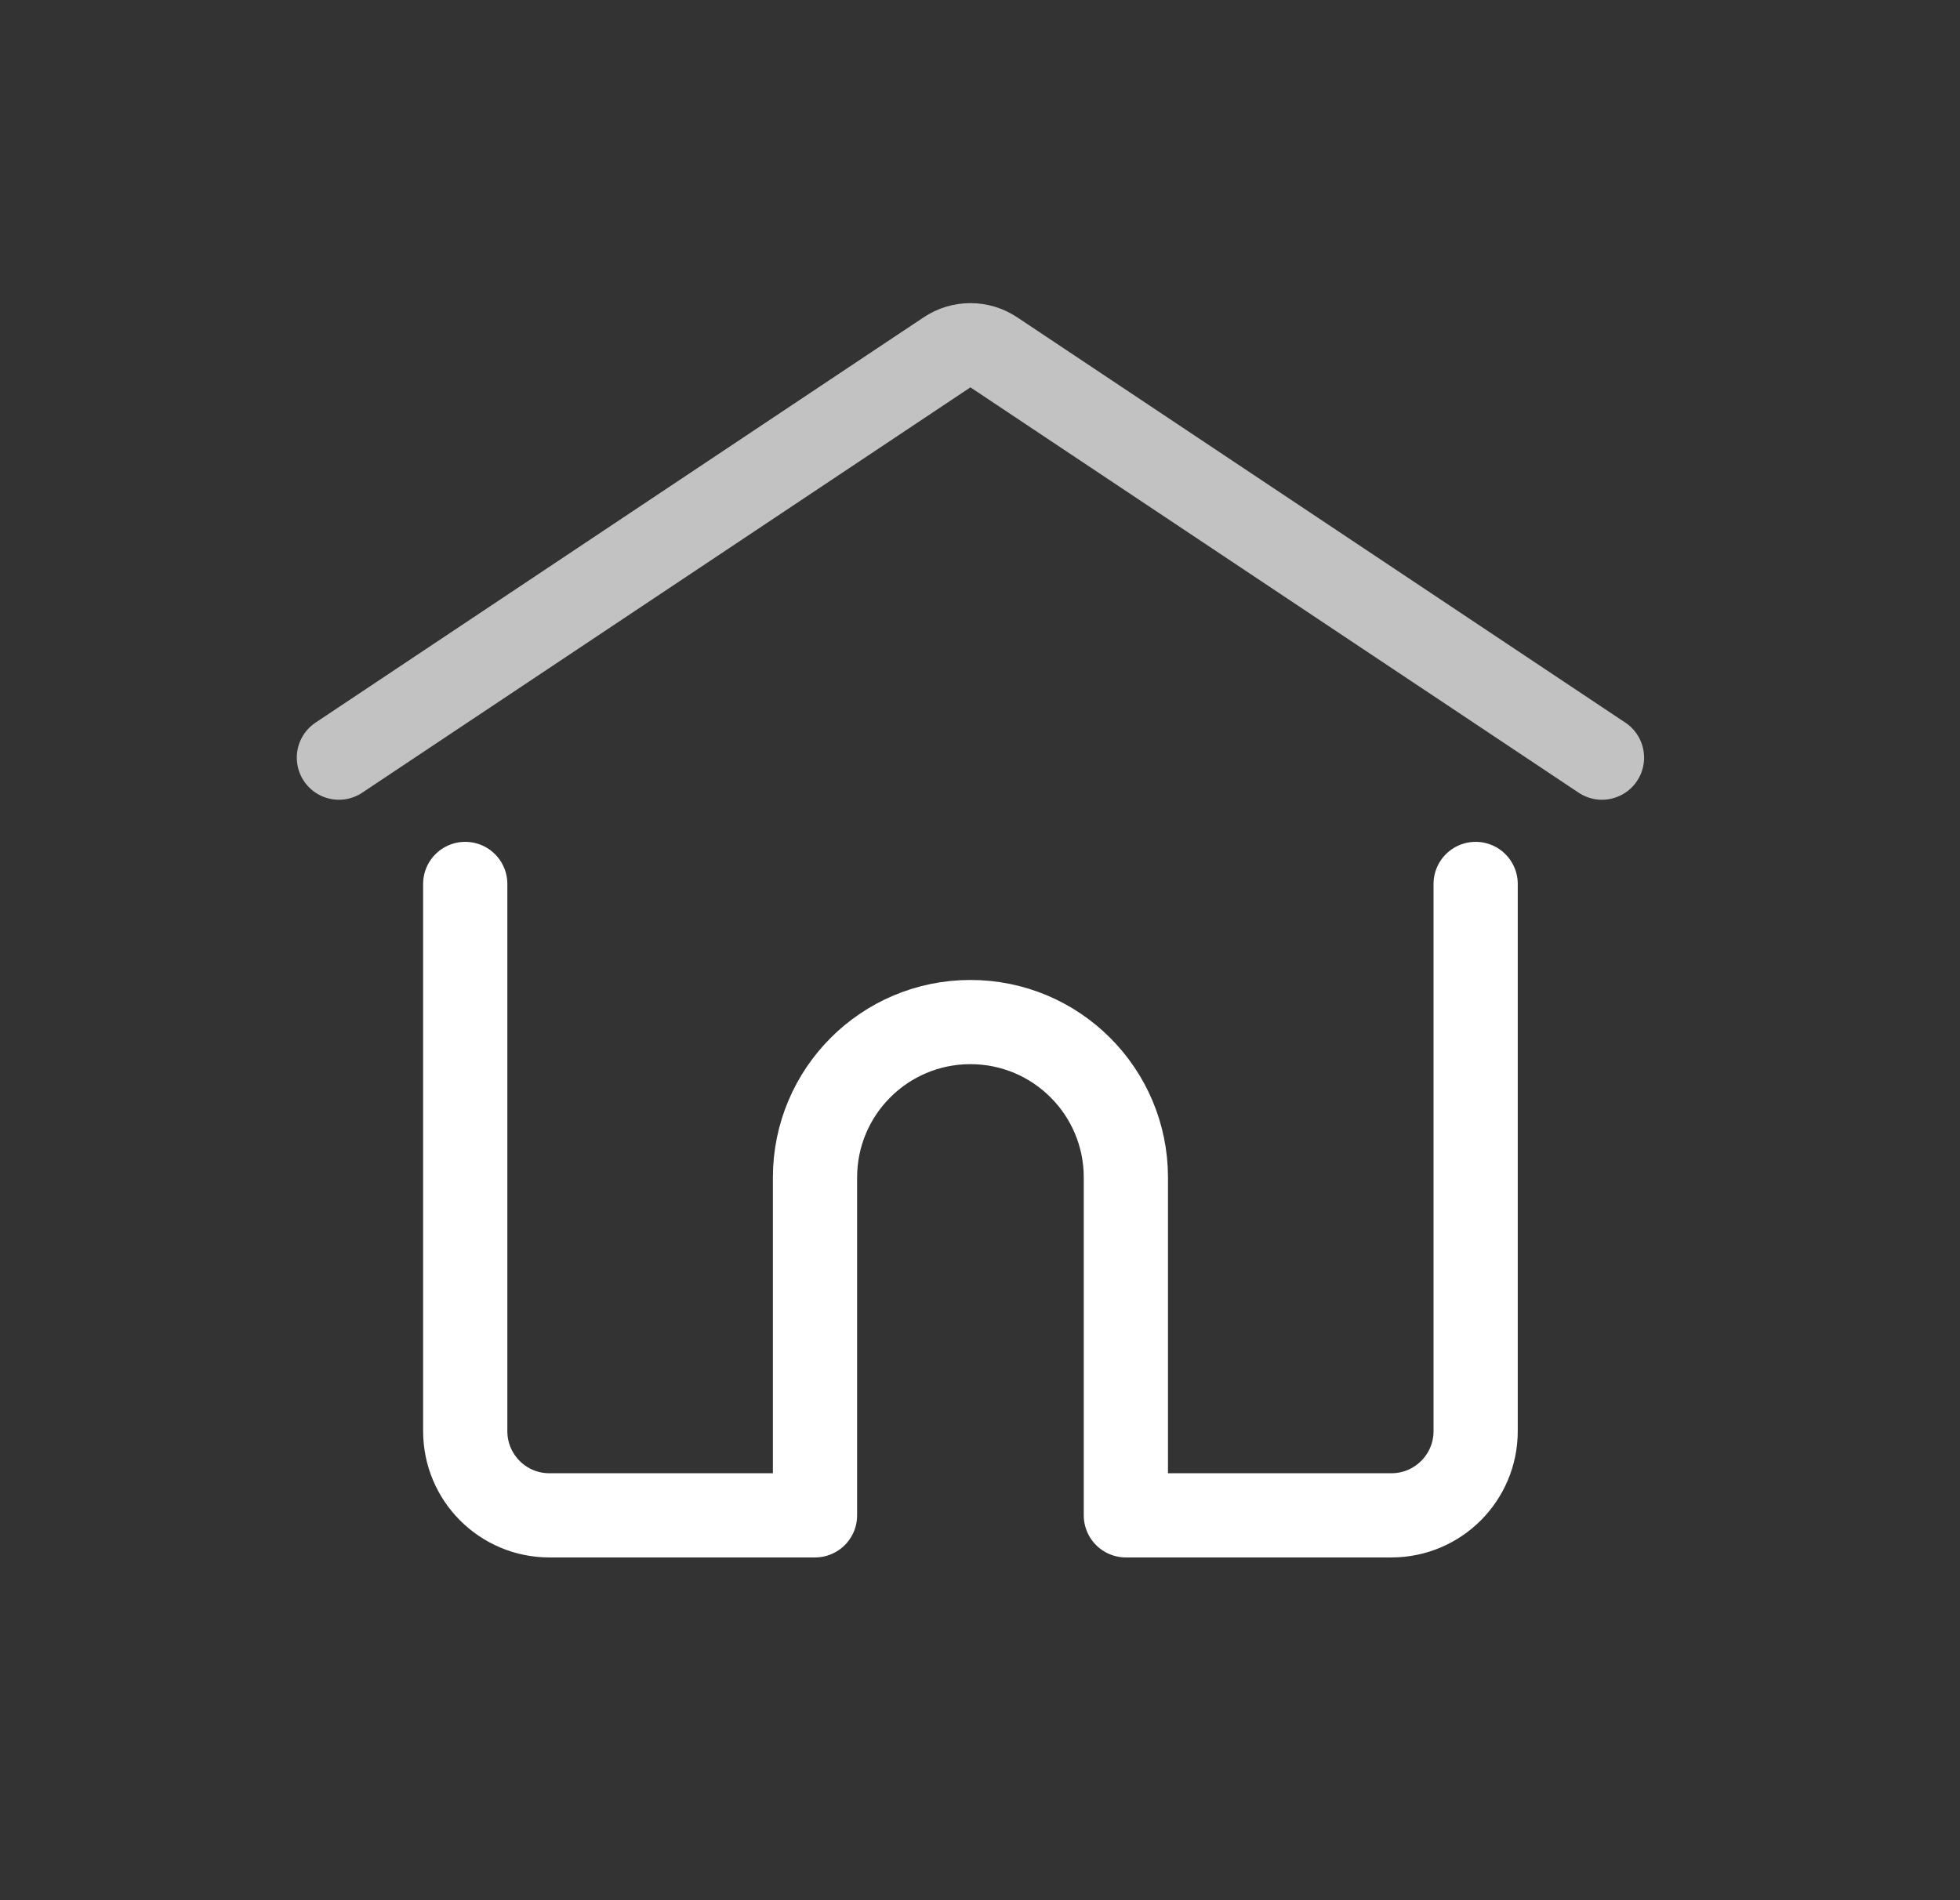 <svg width="33" height="32" viewBox="0 0 33 32" fill="none" xmlns="http://www.w3.org/2000/svg">
<rect x="0" y="0" width="33" height="32" fill="#333333" stroke="none"/>
<path opacity="0.7" d="M5.706 12.759L15.946 5.933C16.184 5.774 16.494 5.774 16.732 5.933L26.972 12.759" stroke="white" stroke-width="1.418" stroke-miterlimit="10" stroke-linecap="round" stroke-linejoin="round"/>
<path d="M7.833 14.886V24.101C7.833 24.884 8.467 25.519 9.25 25.519H13.722V19.829C13.722 18.384 14.893 17.212 16.339 17.212V17.212C17.784 17.212 18.956 18.384 18.956 19.829V25.519H23.427C24.21 25.519 24.845 24.884 24.845 24.101V14.886" stroke="white" stroke-width="1.418" stroke-miterlimit="10" stroke-linecap="round" stroke-linejoin="round"/>
</svg>
